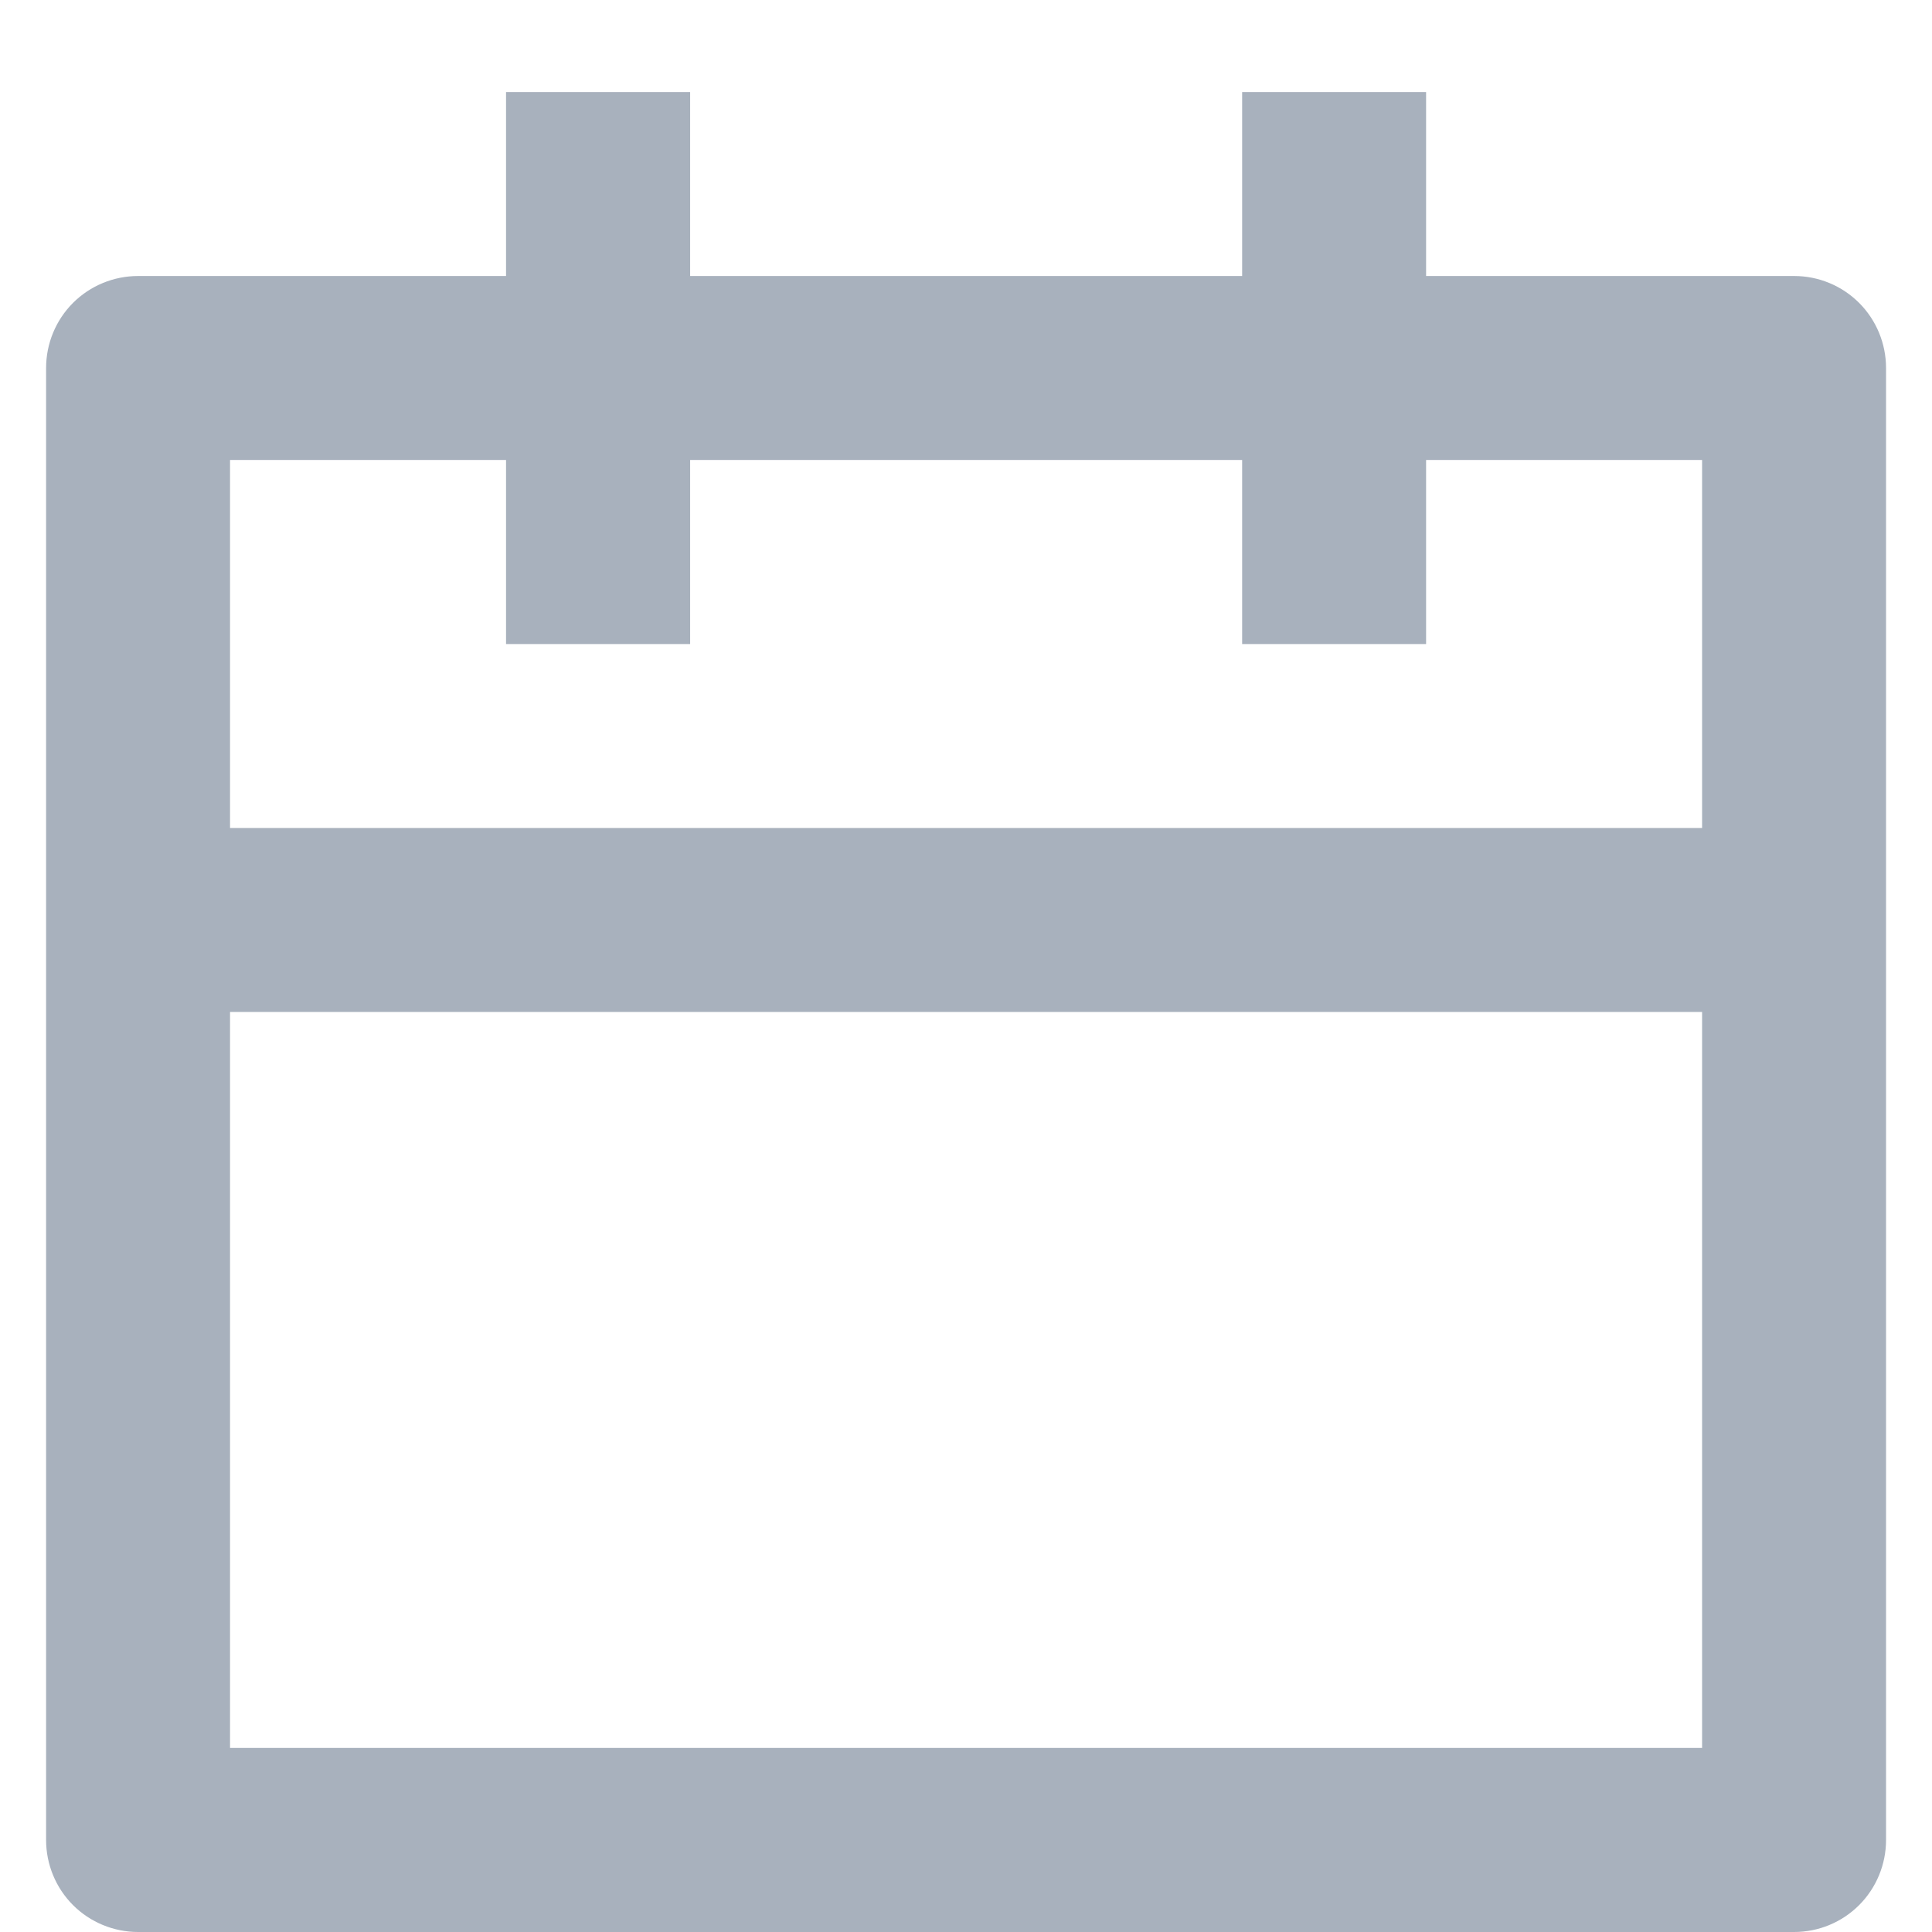 <svg width="14" height="14" viewBox="0 0 14 14" fill="none" xmlns="http://www.w3.org/2000/svg">
<path d="M10.334 2H13.001C13.178 2 13.347 2.07 13.472 2.195C13.597 2.32 13.667 2.49 13.667 2.667V13.333C13.667 13.51 13.597 13.68 13.472 13.805C13.347 13.93 13.178 14 13.001 14H1.001C0.824 14 0.654 13.93 0.529 13.805C0.404 13.68 0.334 13.51 0.334 13.333V2.667C0.334 2.49 0.404 2.32 0.529 2.195C0.654 2.07 0.824 2 1.001 2H3.667V0.667H5.001V2H9.001V0.667H10.334V2ZM9.001 3.333H5.001V4.667H3.667V3.333H1.667V6H12.334V3.333H10.334V4.667H9.001V3.333ZM12.334 7.333H1.667V12.666H12.334V7.333Z" fill="#A8B1BD"/>
</svg>
